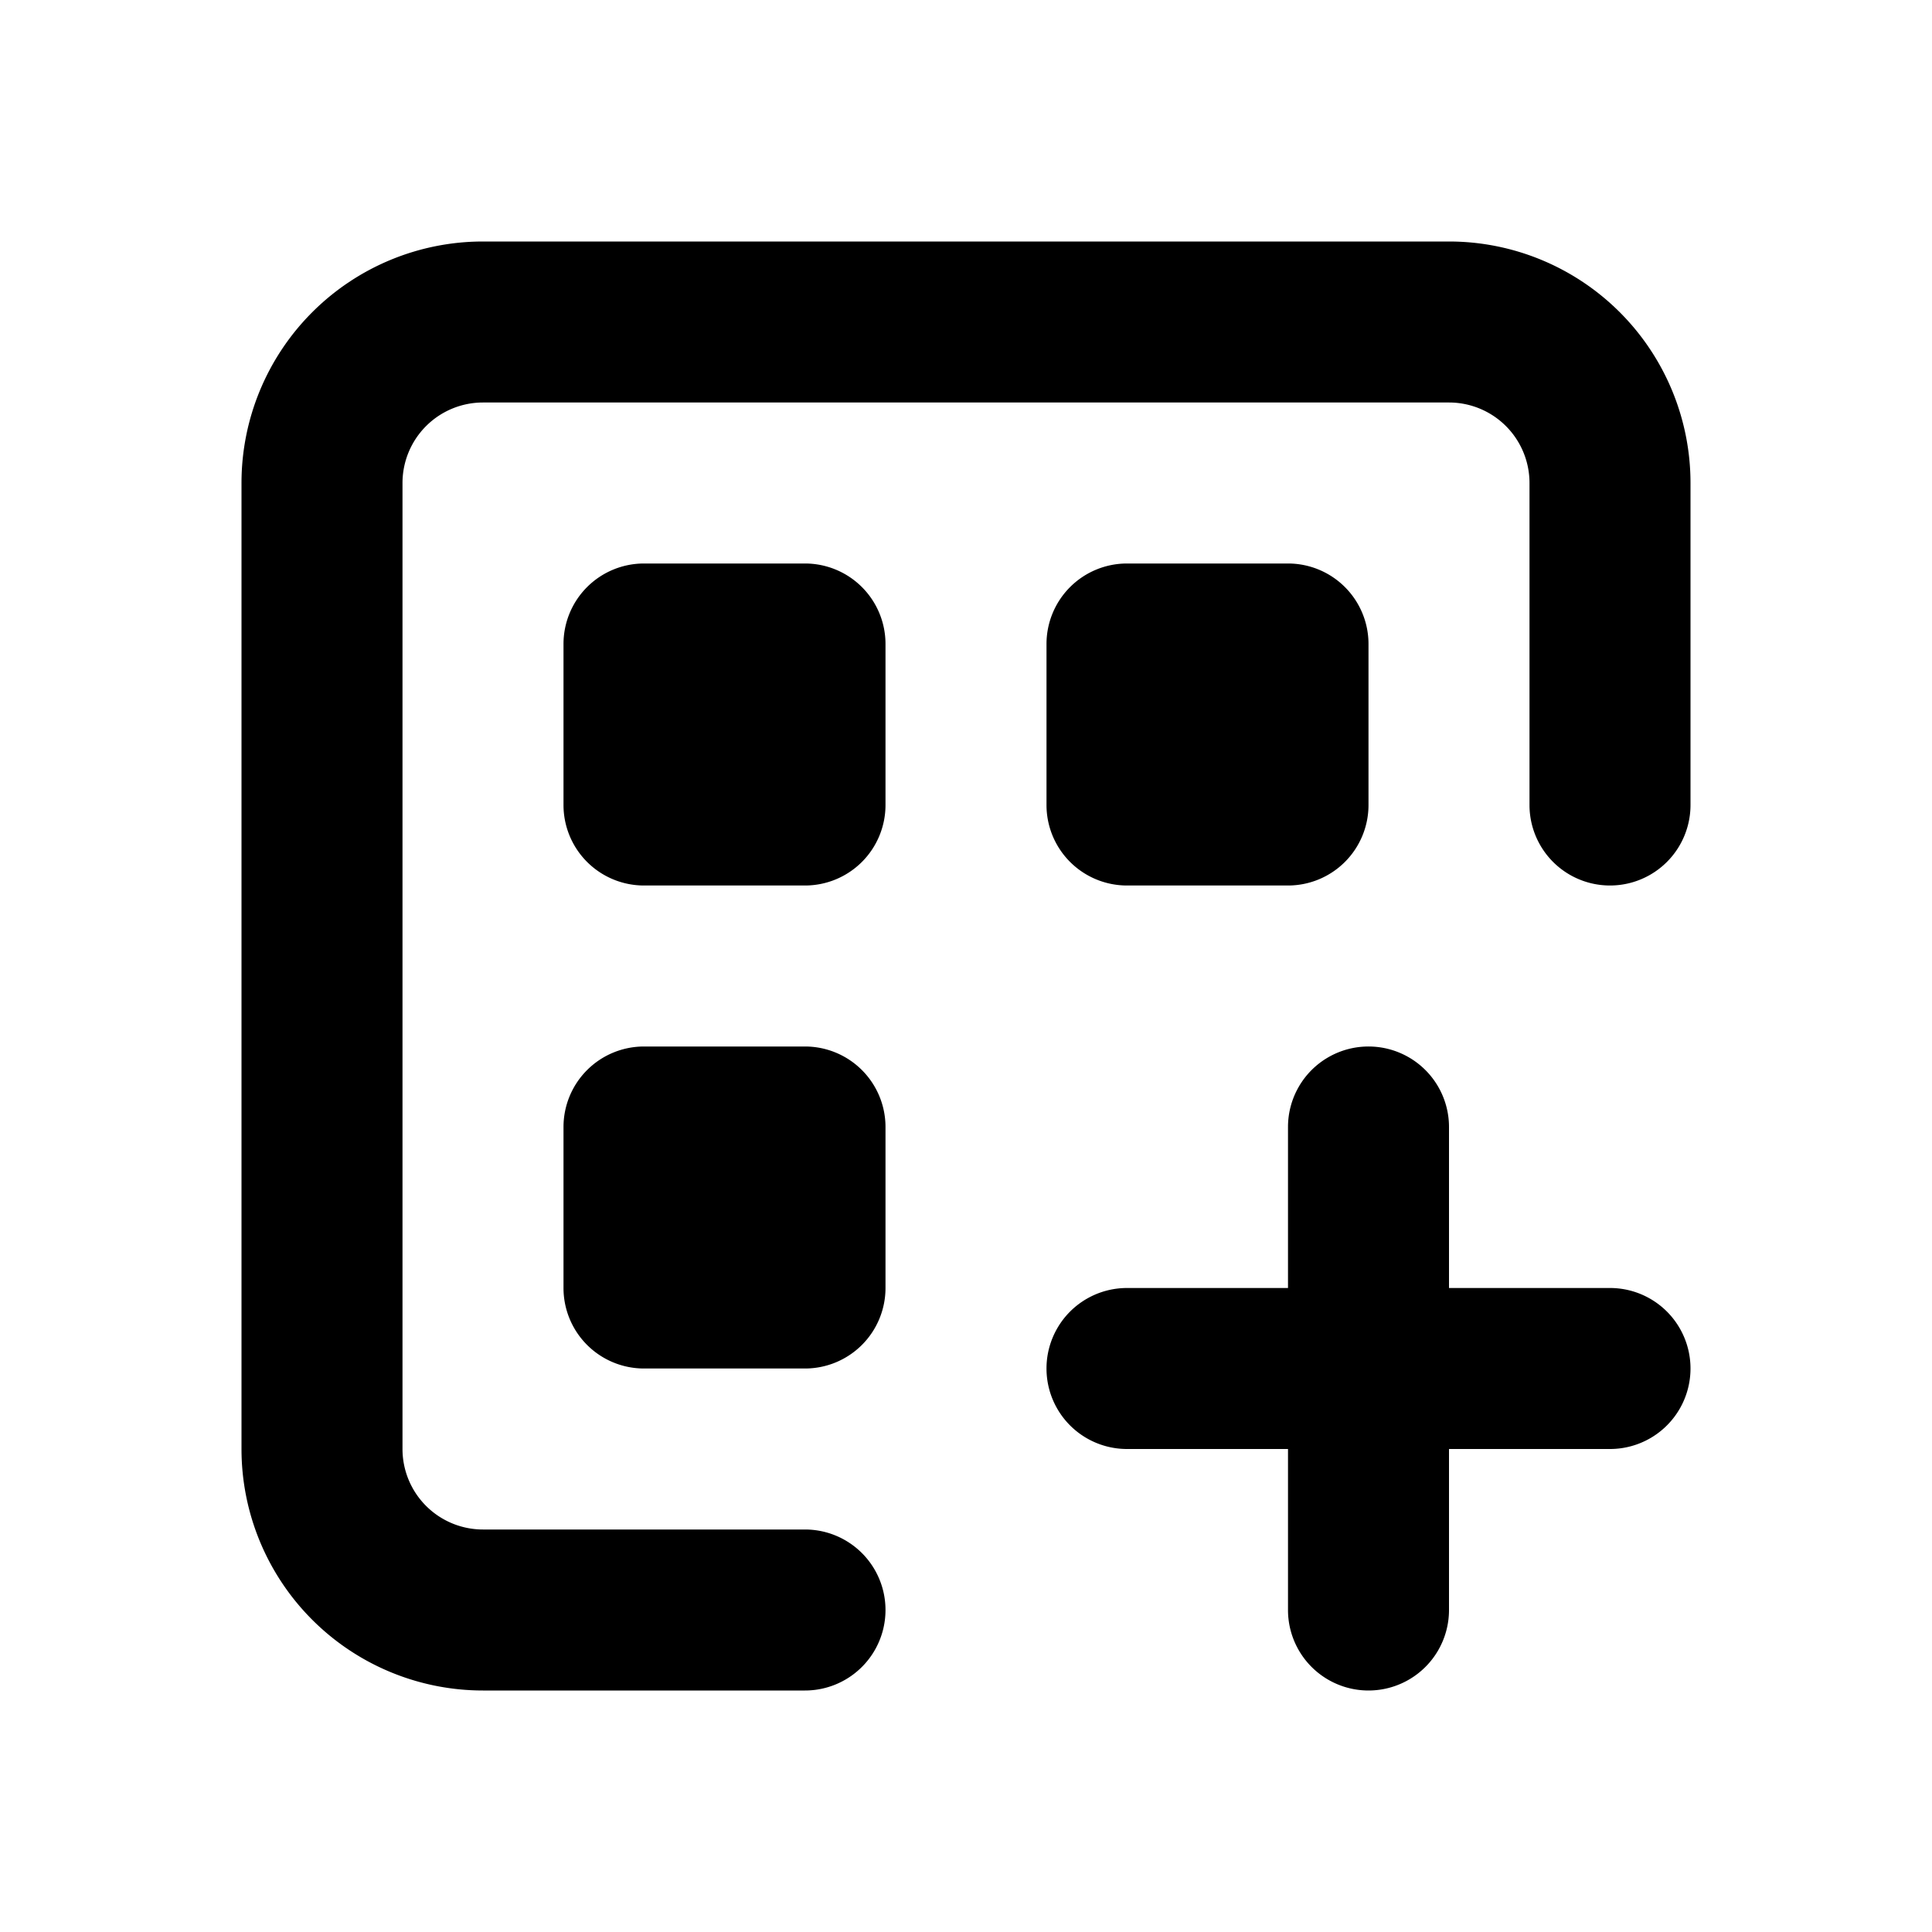 <svg xmlns="http://www.w3.org/2000/svg" focusable="false" viewBox="0 0 24 24"><path d="M18 16h2a1 1 0 0 1 0 2h-2v2a1 1 0 0 1-2 0v-2h-2a1 1 0 0 1 0-2h2v-2a1 1 0 0 1 2 0v2zm-8 3a1 1 0 0 1 0 2H6a3 3 0 0 1-3-3V6a3 3 0 0 1 3-3h12a3 3 0 0 1 3 3v4a1 1 0 0 1-2 0V6a1 1 0 0 0-1-1H6a1 1 0 0 0-1 1v12a1 1 0 0 0 1 1h4zM8 7h2a1 1 0 0 1 1 1v2a1 1 0 0 1-1 1H8a1 1 0 0 1-1-1V8a1 1 0 0 1 1-1zm0 6h2a1 1 0 0 1 1 1v2a1 1 0 0 1-1 1H8a1 1 0 0 1-1-1v-2a1 1 0 0 1 1-1zm6-6h2a1 1 0 0 1 1 1v2a1 1 0 0 1-1 1h-2a1 1 0 0 1-1-1V8a1 1 0 0 1 1-1z" fill="currentColor" stroke="none"/></svg>